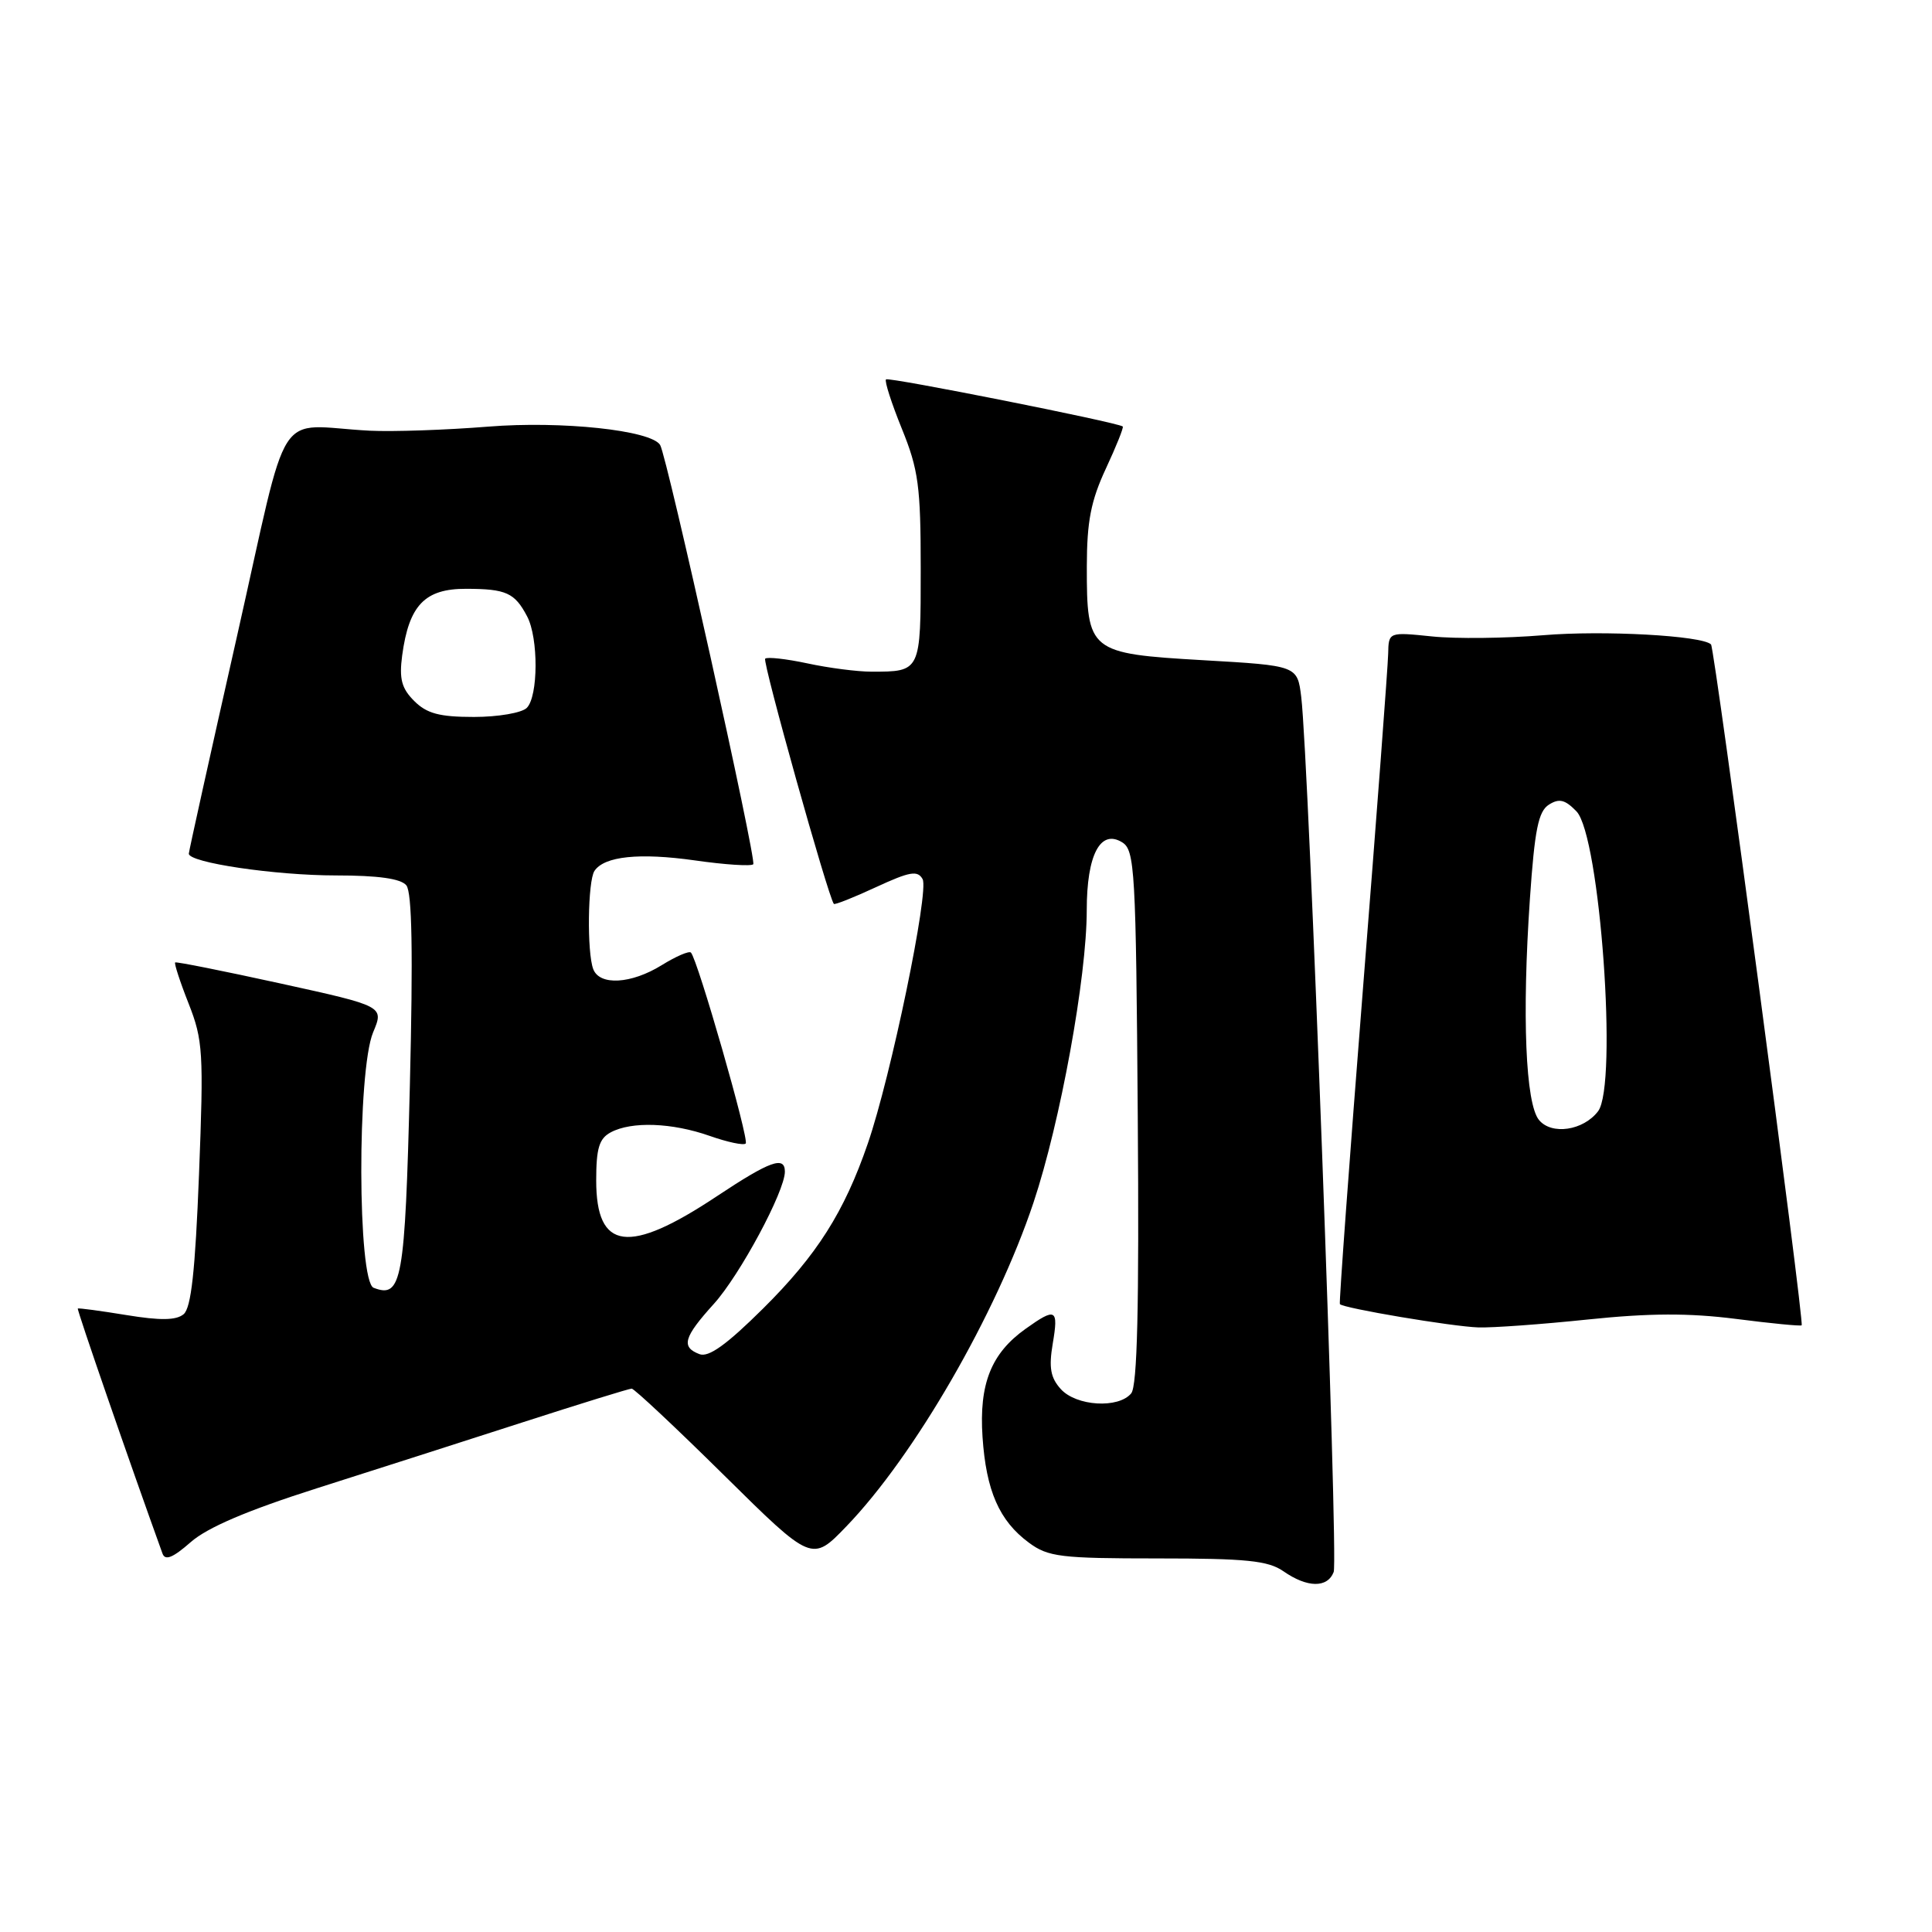 <?xml version="1.0" encoding="UTF-8" standalone="no"?>
<!DOCTYPE svg PUBLIC "-//W3C//DTD SVG 1.1//EN" "http://www.w3.org/Graphics/SVG/1.1/DTD/svg11.dtd" >
<svg xmlns="http://www.w3.org/2000/svg" xmlns:xlink="http://www.w3.org/1999/xlink" version="1.1" viewBox="0 0 256 256">
 <g >
 <path fill="currentColor"
d=" M 176.72 208.30 C 177.36 206.63 173.42 100.56 172.42 92.35 C 171.91 88.20 171.91 88.20 159.42 87.48 C 144.28 86.60 144.00 86.37 144.01 75.03 C 144.02 69.10 144.55 66.35 146.53 62.10 C 147.91 59.14 148.92 56.62 148.77 56.51 C 148.02 55.95 117.73 49.93 117.40 50.27 C 117.18 50.49 118.13 53.43 119.50 56.81 C 121.70 62.23 122.00 64.44 122.00 75.37 C 122.00 89.04 122.02 89.00 115.47 89.00 C 113.61 89.00 109.80 88.51 106.98 87.90 C 104.17 87.30 101.65 87.02 101.39 87.28 C 101.00 87.66 109.74 118.86 110.49 119.77 C 110.61 119.92 113.13 118.92 116.08 117.55 C 120.56 115.48 121.59 115.30 122.25 116.49 C 123.14 118.07 118.05 142.65 114.99 151.52 C 111.87 160.60 108.24 166.32 101.10 173.40 C 96.28 178.18 93.89 179.90 92.68 179.43 C 90.22 178.49 90.58 177.20 94.59 172.77 C 98.04 168.95 104.00 157.86 104.00 155.25 C 104.00 153.12 102.02 153.84 95.00 158.50 C 83.30 166.28 79.00 165.72 79.00 156.41 C 79.00 152.15 79.39 150.86 80.93 150.04 C 83.69 148.56 89.05 148.76 94.03 150.51 C 96.39 151.34 98.54 151.80 98.81 151.52 C 99.30 151.03 92.43 127.10 91.55 126.22 C 91.31 125.97 89.57 126.72 87.68 127.89 C 83.64 130.39 79.46 130.63 78.61 128.42 C 77.76 126.21 77.88 116.73 78.77 115.40 C 80.07 113.45 84.72 112.97 92.09 114.01 C 96.06 114.58 99.53 114.80 99.81 114.52 C 100.29 114.05 88.38 60.43 87.47 58.96 C 86.27 57.01 74.41 55.75 64.70 56.53 C 59.09 56.98 52.02 57.22 49.00 57.07 C 36.19 56.41 38.52 52.79 31.36 84.50 C 27.88 99.90 25.03 112.78 25.02 113.11 C 24.98 114.30 36.45 116.00 44.54 116.00 C 50.10 116.00 53.11 116.42 53.84 117.31 C 54.60 118.23 54.74 126.26 54.31 143.82 C 53.66 169.80 53.25 172.08 49.51 170.64 C 47.37 169.82 47.31 141.89 49.44 136.79 C 50.89 133.33 50.89 133.33 37.19 130.32 C 29.66 128.67 23.37 127.41 23.21 127.53 C 23.06 127.64 23.85 130.09 24.99 132.97 C 26.90 137.82 27.00 139.46 26.37 155.61 C 25.87 168.40 25.33 173.31 24.33 174.14 C 23.34 174.96 21.25 174.99 16.73 174.25 C 13.31 173.69 10.41 173.30 10.31 173.39 C 10.16 173.51 17.17 193.78 21.53 205.85 C 21.88 206.83 22.90 206.42 25.26 204.35 C 27.47 202.40 32.77 200.14 42.00 197.20 C 49.43 194.84 61.71 190.90 69.30 188.45 C 76.89 186.00 83.37 184.00 83.70 184.00 C 84.04 184.00 89.55 189.17 95.95 195.49 C 107.59 206.99 107.59 206.99 112.16 202.24 C 121.16 192.90 132.00 174.14 136.94 159.36 C 140.50 148.70 144.00 129.49 144.00 120.59 C 144.00 113.28 145.80 109.83 148.69 111.61 C 150.37 112.64 150.52 115.20 150.76 147.99 C 150.95 173.19 150.70 183.65 149.89 184.63 C 148.20 186.67 142.61 186.33 140.56 184.06 C 139.20 182.56 138.96 181.21 139.49 178.06 C 140.28 173.41 139.91 173.21 135.89 176.08 C 131.33 179.33 129.72 183.37 130.19 190.41 C 130.67 197.54 132.41 201.52 136.33 204.41 C 138.88 206.30 140.52 206.50 153.38 206.50 C 165.14 206.50 168.03 206.79 170.06 208.20 C 173.22 210.40 175.89 210.44 176.72 208.30 Z  M 210.40 174.84 C 218.56 173.99 223.79 173.97 230.01 174.76 C 234.67 175.36 238.59 175.74 238.73 175.61 C 239.10 175.24 227.20 85.87 226.72 85.39 C 225.55 84.22 212.43 83.50 204.48 84.17 C 199.54 84.58 192.91 84.66 189.75 84.33 C 184.00 83.74 184.00 83.74 183.94 86.62 C 183.91 88.20 182.41 108.17 180.60 131.00 C 178.80 153.82 177.42 172.63 177.54 172.80 C 177.94 173.34 192.44 175.78 195.89 175.89 C 197.75 175.95 204.28 175.48 210.40 174.84 Z  M 54.88 92.88 C 53.21 91.21 52.88 89.96 53.29 86.85 C 54.19 80.19 56.29 78.00 61.77 78.02 C 67.07 78.03 68.20 78.54 69.85 81.68 C 71.36 84.55 71.33 92.27 69.80 93.80 C 69.14 94.46 65.99 95.00 62.80 95.00 C 58.23 95.00 56.55 94.55 54.88 92.88 Z  M 203.93 148.41 C 202.14 146.26 201.66 134.59 202.72 119.11 C 203.35 109.93 203.84 107.50 205.24 106.62 C 206.60 105.76 207.38 105.95 208.89 107.51 C 212.01 110.75 214.39 143.80 211.75 147.25 C 209.80 149.81 205.60 150.43 203.93 148.41 Z "/>
</g>
</svg>